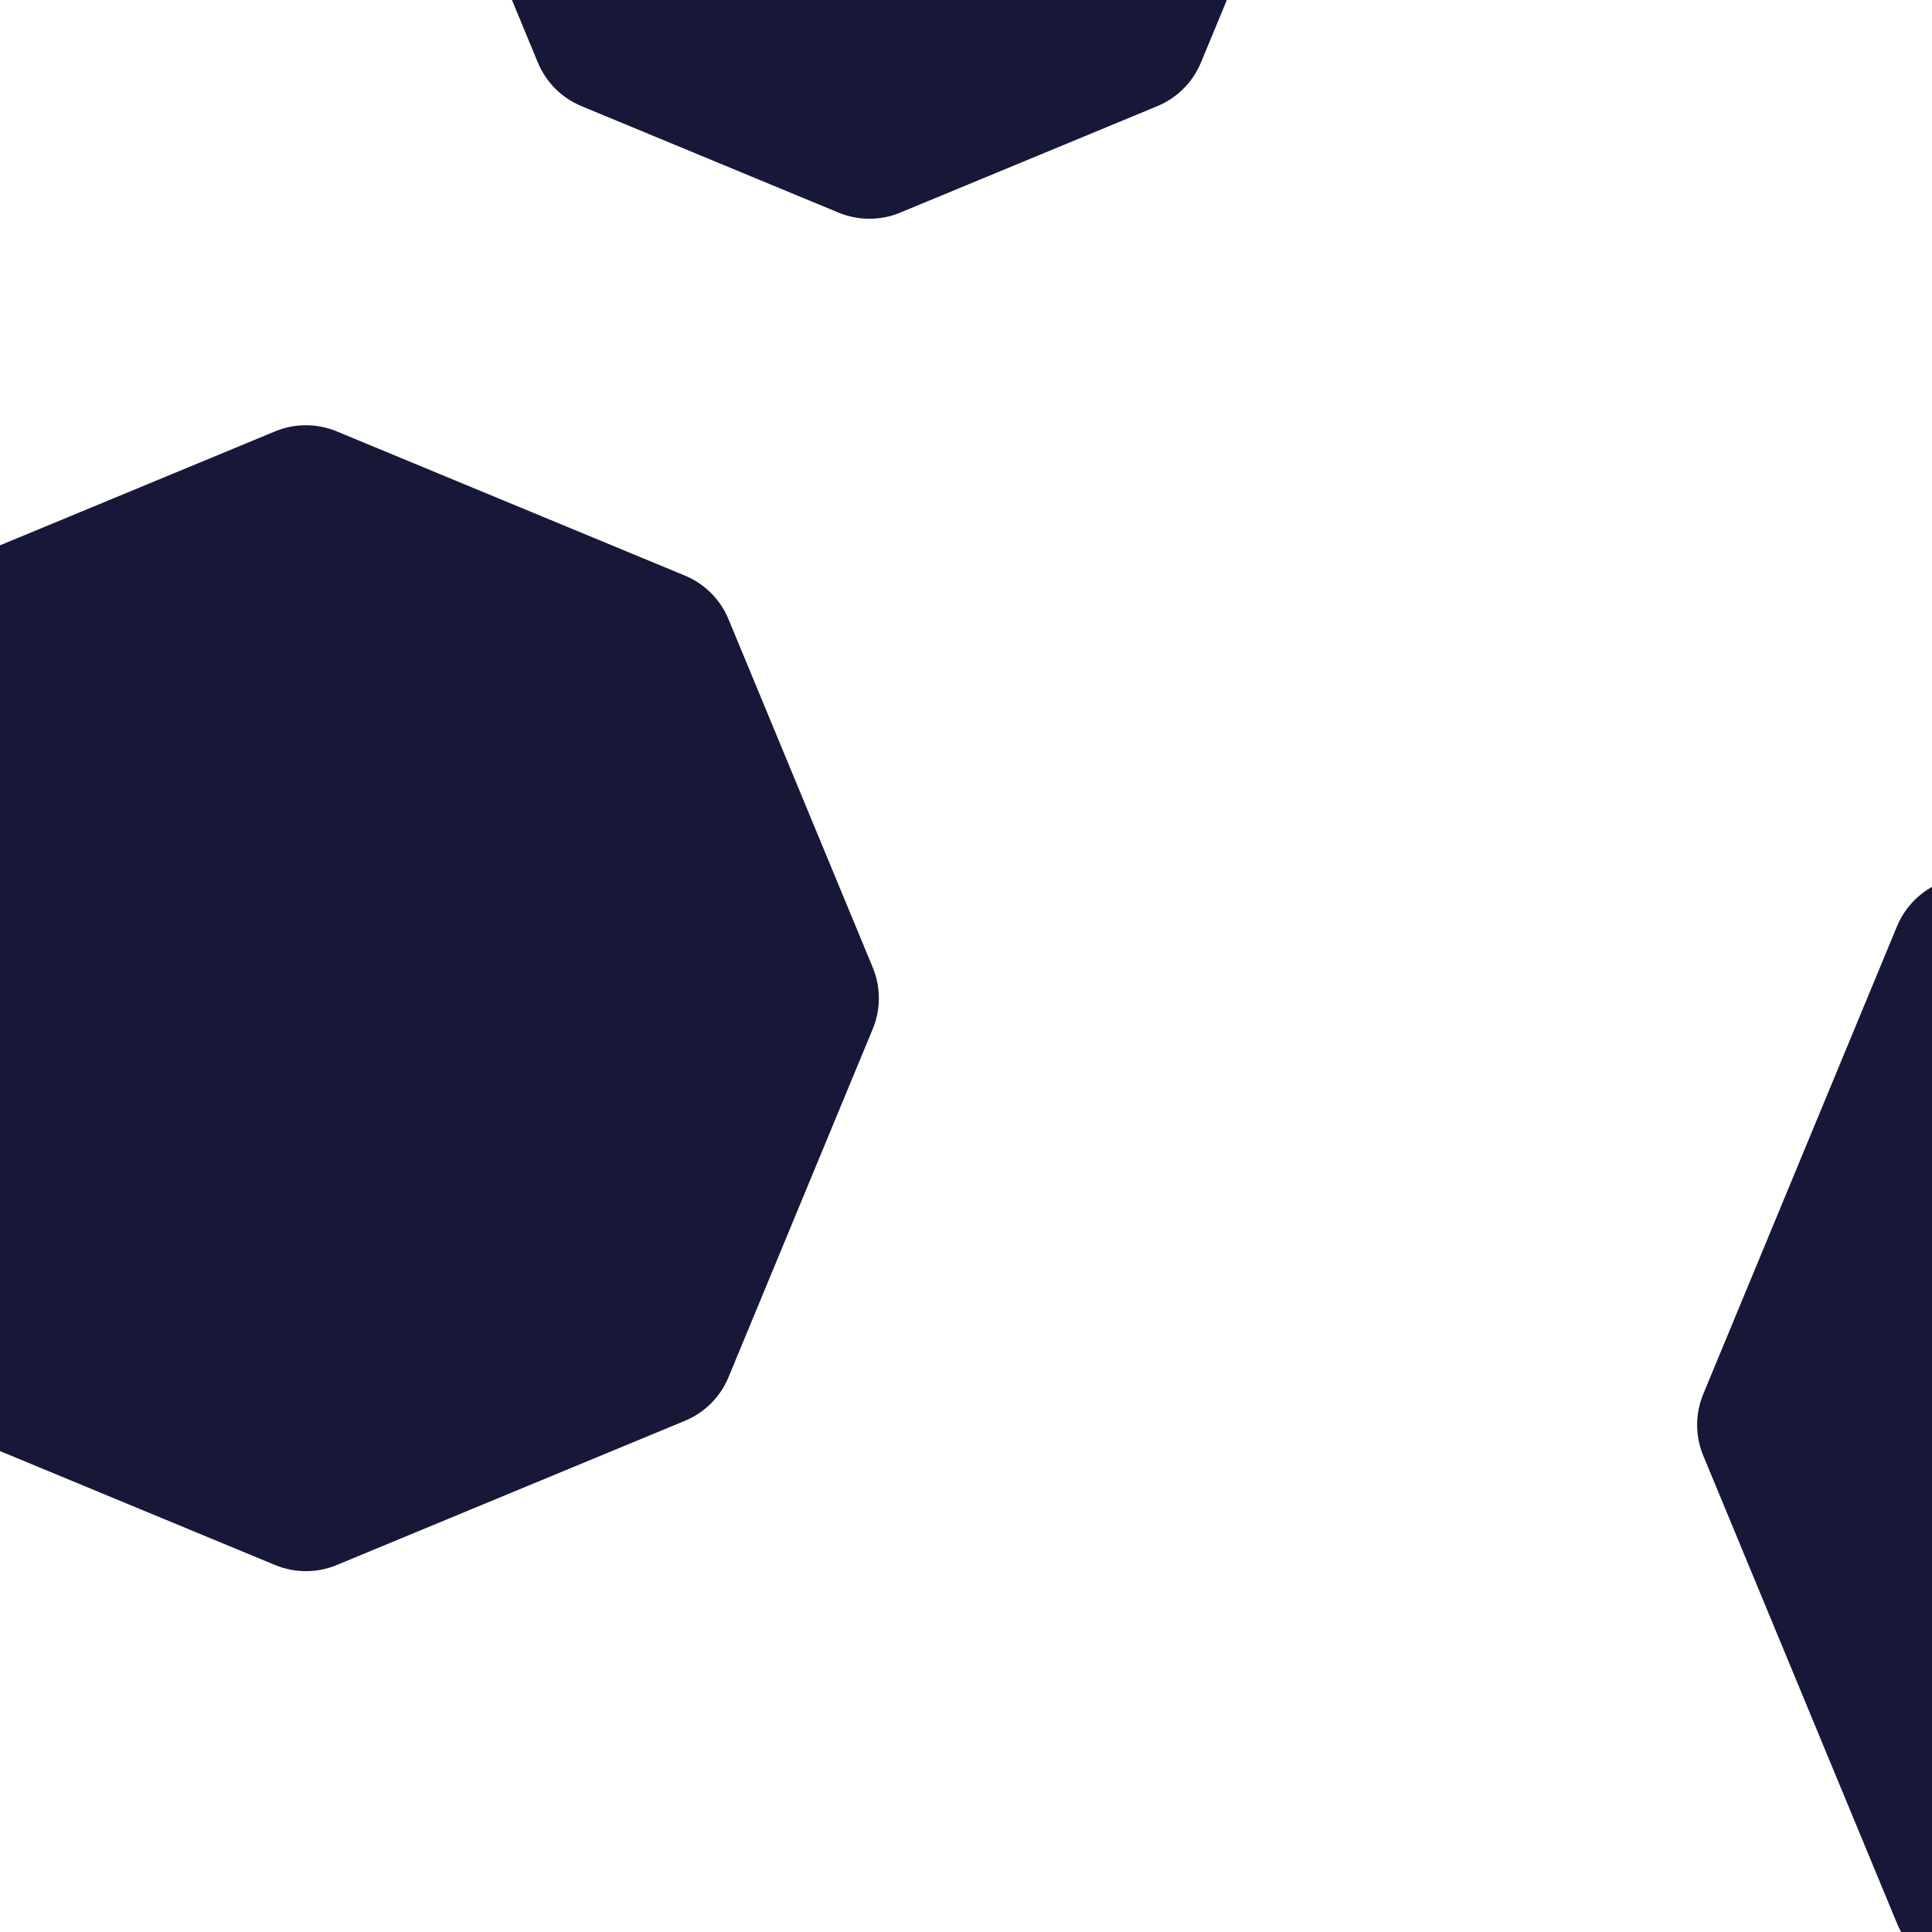 <svg width="120" height="120" viewBox="0 0 120 120" fill="none" xmlns="http://www.w3.org/2000/svg">
<g clip-path="url(#clip0_4_27)">
<path d="M17.087 26.793C18.312 26.285 19.688 26.285 20.913 26.793L42.542 35.752C43.768 36.259 44.741 37.232 45.248 38.458L54.207 60.087C54.715 61.312 54.715 62.688 54.207 63.913L45.248 85.542C44.741 86.768 43.768 87.741 42.542 88.248L20.913 97.207C19.688 97.715 18.312 97.715 17.087 97.207L-4.542 88.248C-5.768 87.741 -6.741 86.768 -7.248 85.542L-16.207 63.913C-16.715 62.688 -16.715 61.312 -16.207 60.087L-7.248 38.458C-6.741 37.232 -5.768 36.259 -4.542 35.752L17.087 26.793Z" fill="#171738"/>
<path d="M52.087 -41.207C53.312 -41.715 54.688 -41.715 55.913 -41.207L71.886 -34.592C73.111 -34.084 74.084 -33.111 74.592 -31.886L81.207 -15.913C81.715 -14.688 81.715 -13.312 81.207 -12.087L74.592 3.886C74.084 5.111 73.111 6.084 71.886 6.592L55.913 13.207C54.688 13.715 53.312 13.715 52.087 13.207L36.114 6.592C34.889 6.084 33.916 5.111 33.408 3.886L26.793 -12.087C26.285 -13.312 26.285 -14.688 26.793 -15.913L33.408 -31.886C33.916 -33.111 34.889 -34.084 36.114 -34.592L52.087 -41.207Z" fill="#171738"/>
<path d="M149.587 42.793C150.812 42.285 152.188 42.285 153.413 42.793L182.467 54.827C183.692 55.334 184.666 56.308 185.173 57.533L197.207 86.587C197.715 87.812 197.715 89.188 197.207 90.413L185.173 119.467C184.666 120.692 183.692 121.666 182.467 122.173L153.413 134.207C152.188 134.715 150.812 134.715 149.587 134.207L120.533 122.173C119.308 121.666 118.334 120.692 117.827 119.467L105.793 90.413C105.285 89.188 105.285 87.812 105.793 86.587L117.827 57.533C118.334 56.308 119.308 55.334 120.533 54.827L149.587 42.793Z" fill="#171738"/>
</g>
<defs>
<clipPath id="clip0_4_27">
<rect width="120" height="120" fill="white"/>
</clipPath>
</defs>
</svg>
